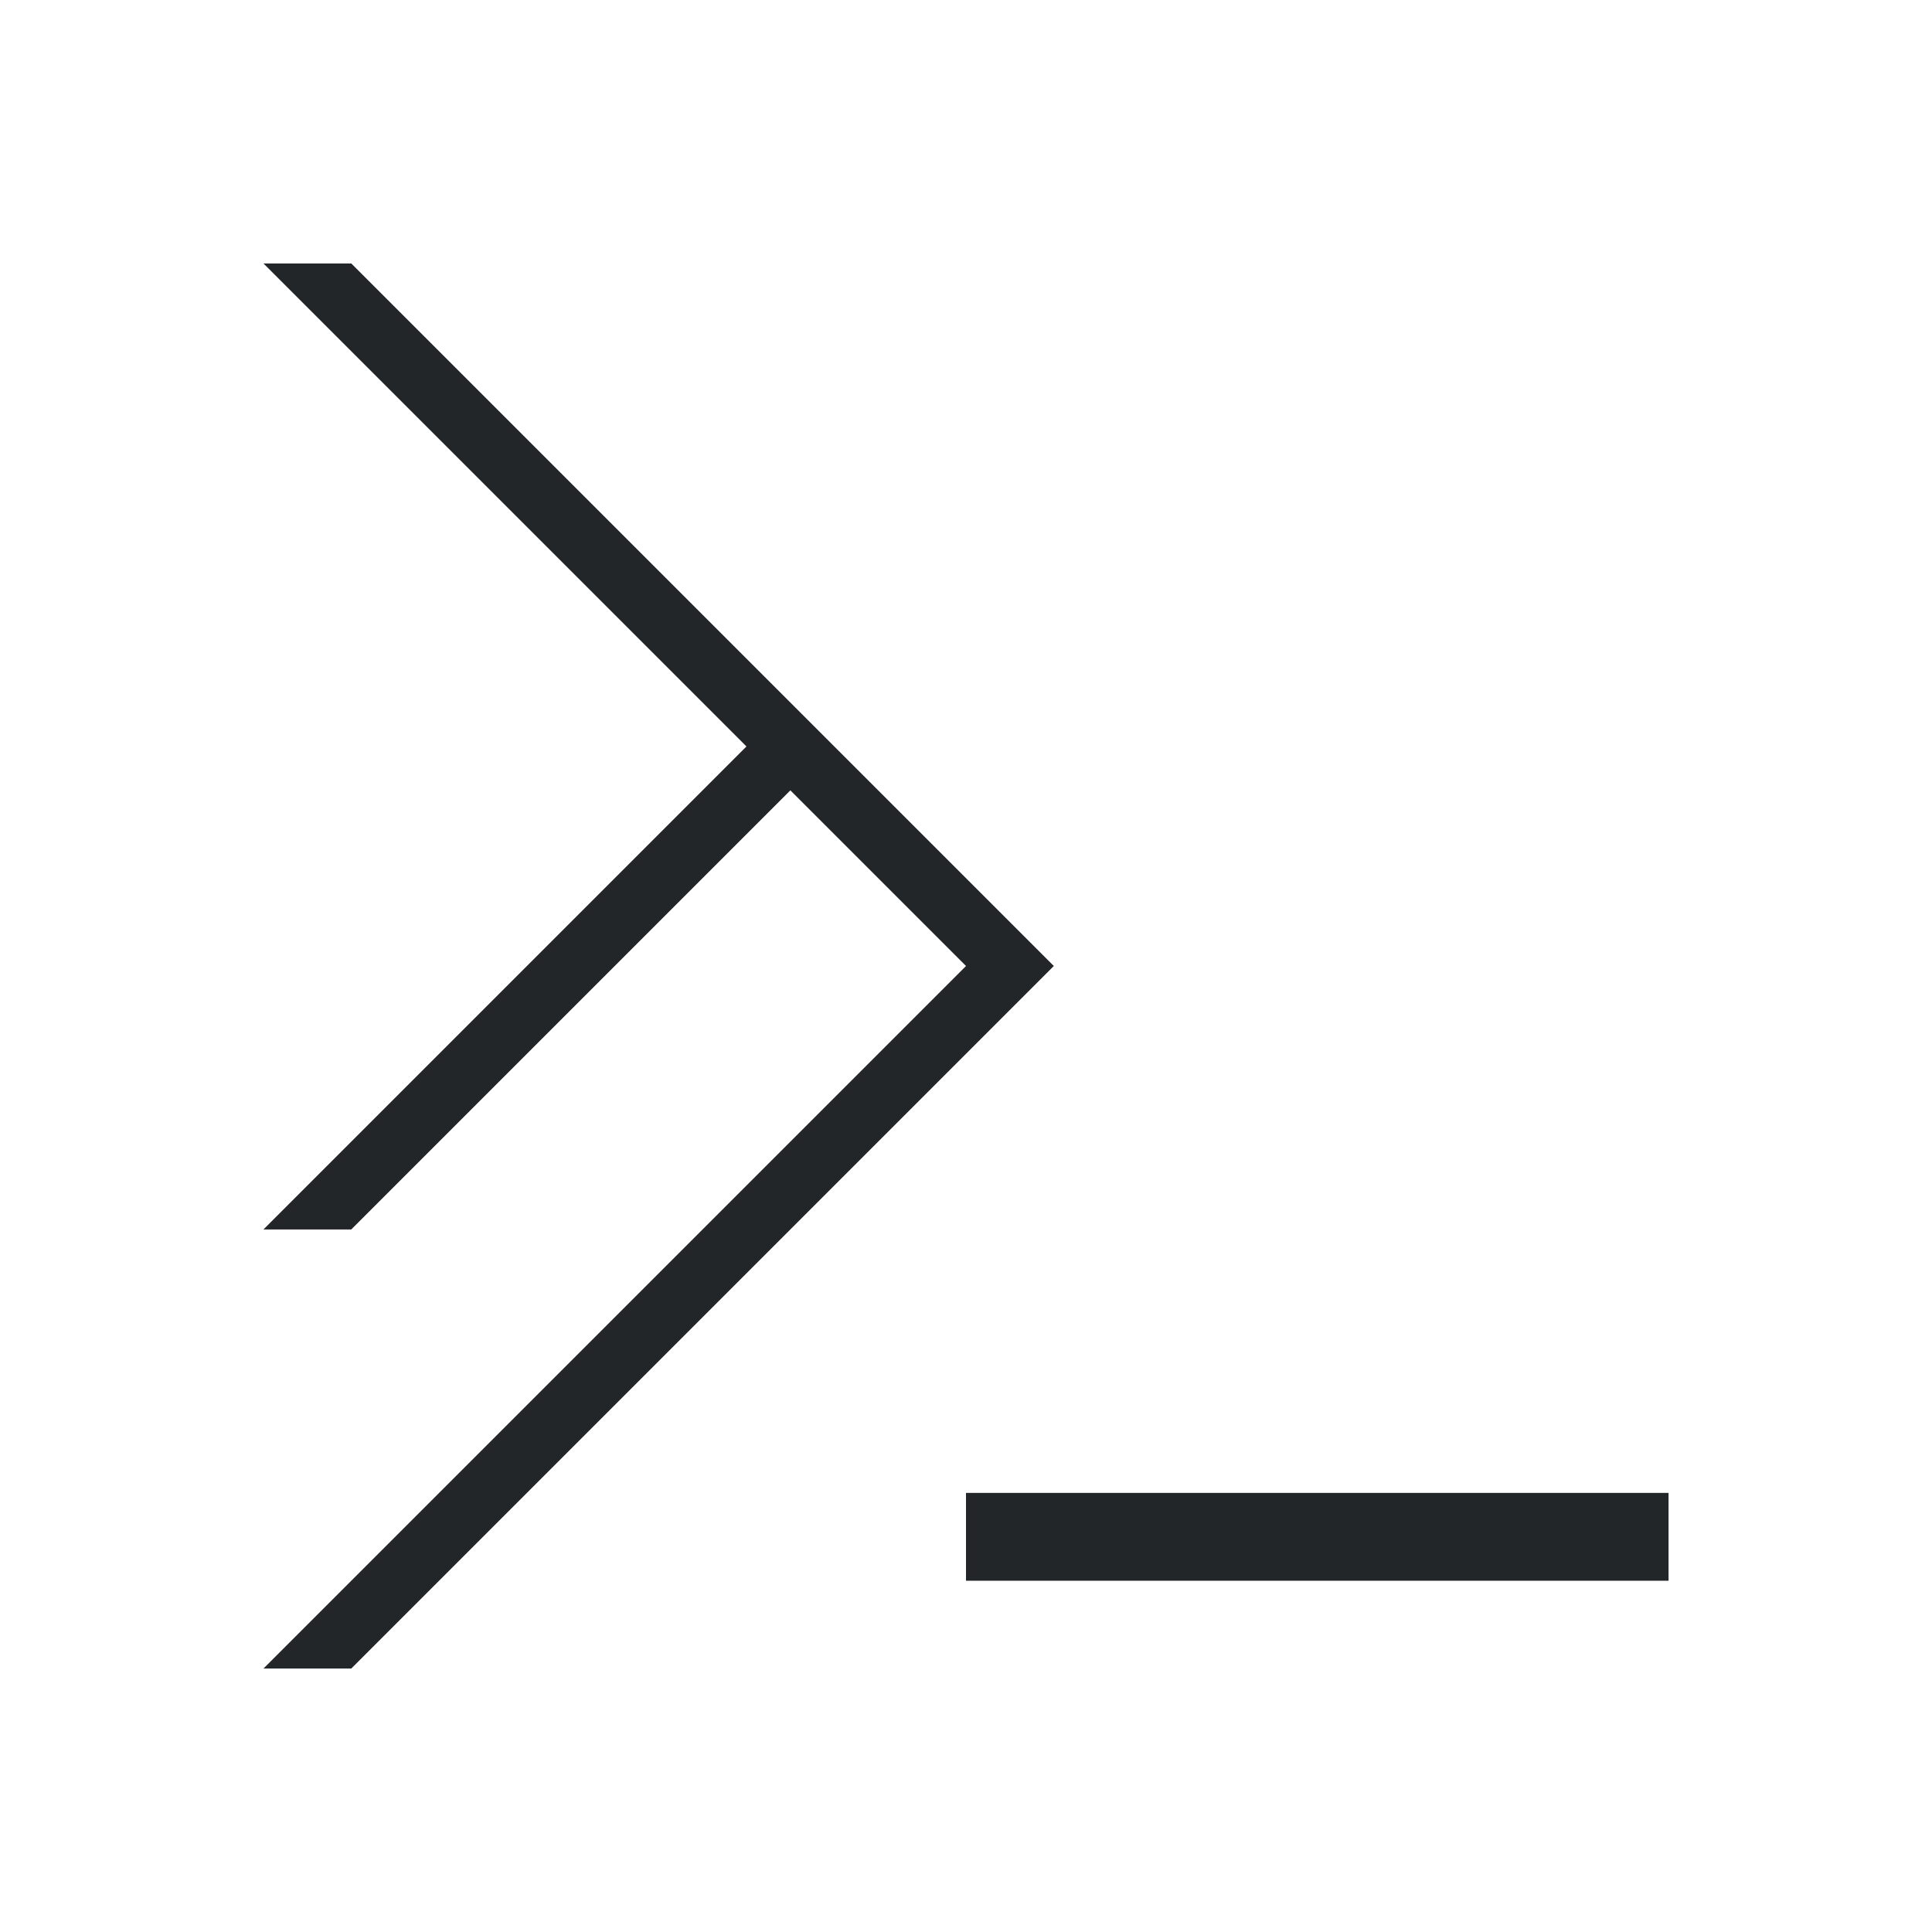 <svg xmlns="http://www.w3.org/2000/svg" viewBox="0 0 22 22">
  <defs id="defs3051">
    <style type="text/css" id="current-color-scheme">
      .ColorScheme-Text {
        color:#232629;
      }
      </style>
  </defs>
    <path
       style="opacity:1;fill:currentColor;fill-opacity:1;stroke:none" 
       d="M 3,3 8.5,8.5 3,14 h 1 l 5,-5 2,2 -8,8 H 4 L 12,11 4,3 Z m 8,14 v 1 h 8 v -1 z"
        class="ColorScheme-Text"
       id="path4867" />
</svg>

